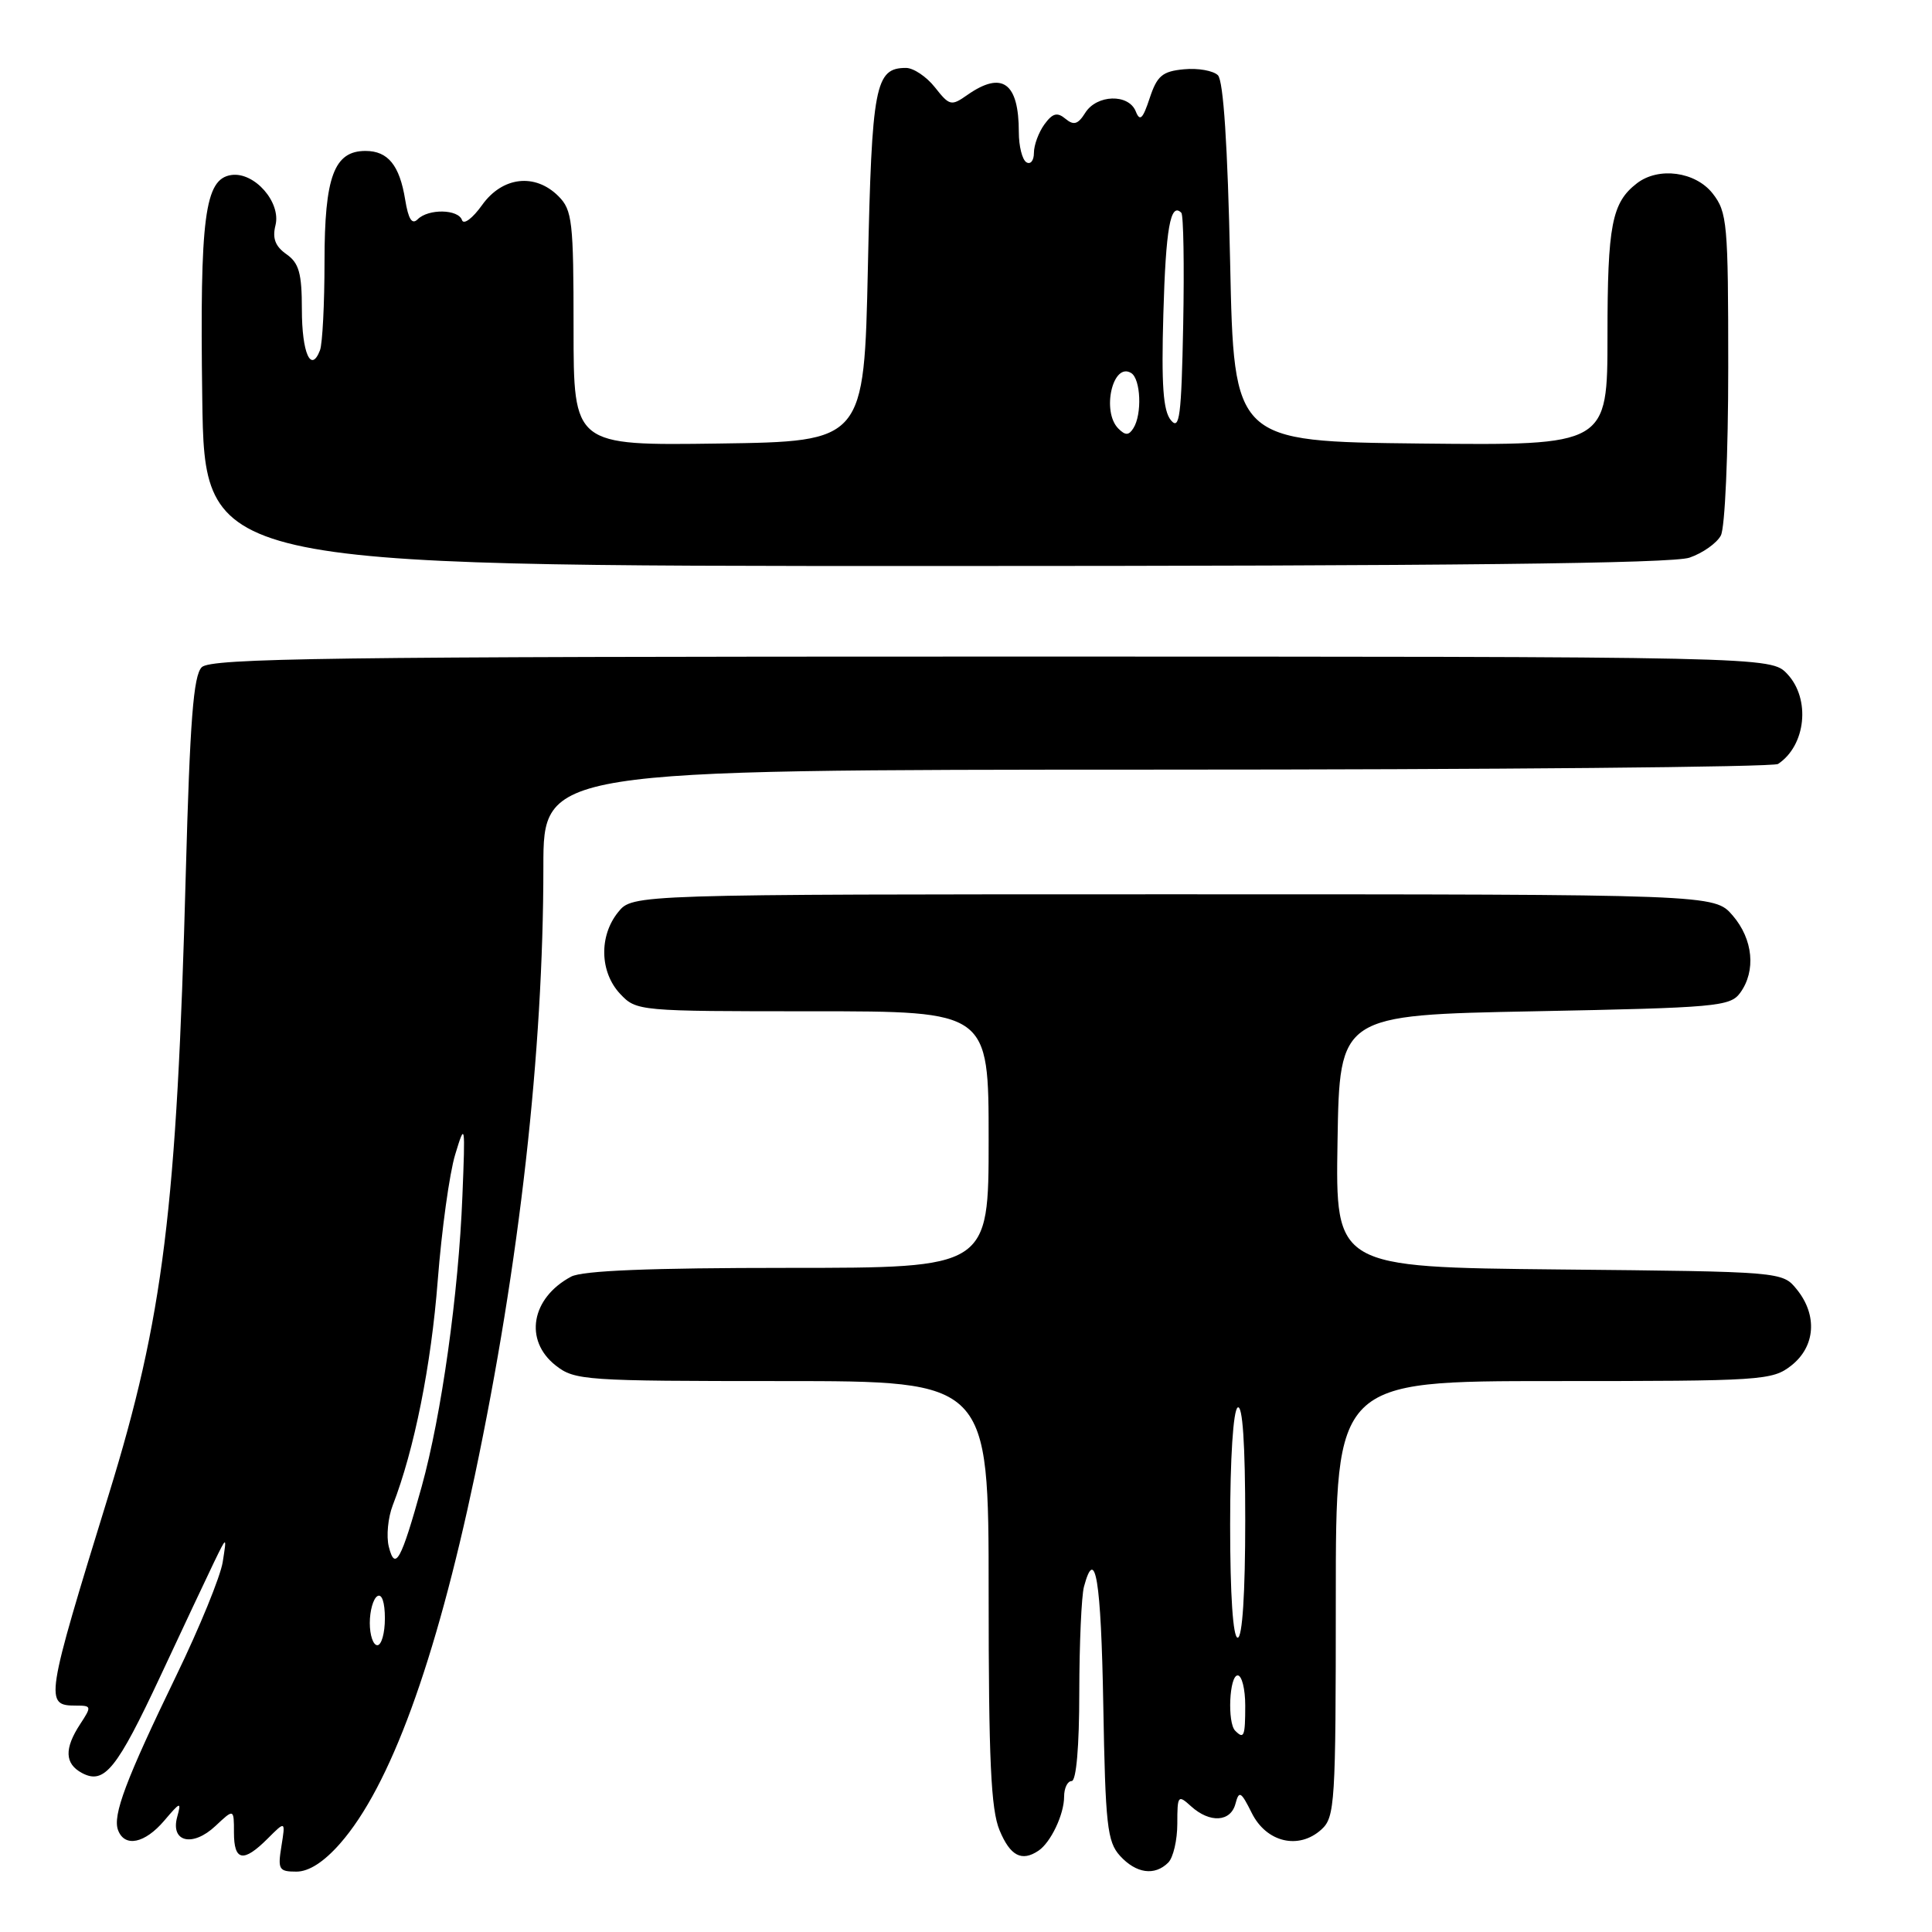 <?xml version="1.0" encoding="UTF-8" standalone="no"?>
<!DOCTYPE svg PUBLIC "-//W3C//DTD SVG 1.1//EN" "http://www.w3.org/Graphics/SVG/1.1/DTD/svg11.dtd" >
<svg xmlns="http://www.w3.org/2000/svg" xmlns:xlink="http://www.w3.org/1999/xlink" version="1.1" viewBox="0 0 256 256">
 <g >
 <path fill="currentColor"
d=" M 45.07 244.27 C 51.68 236.74 57.68 220.35 62.92 195.50 C 68.84 167.39 72.00 139.35 72.00 114.85 C 72.00 102.00 72.00 102.00 153.25 101.98 C 197.94 101.98 235.00 101.64 235.60 101.23 C 239.30 98.77 239.93 92.62 236.83 89.31 C 234.65 87.00 234.65 87.00 131.40 87.00 C 43.83 87.00 27.93 87.21 26.73 88.41 C 25.63 89.52 25.17 95.46 24.62 115.66 C 23.43 160.22 21.65 174.56 14.42 198.00 C 5.98 225.37 5.88 226.00 10.08 226.00 C 12.14 226.00 12.16 226.11 10.62 228.46 C 8.50 231.70 8.57 233.70 10.86 234.93 C 13.82 236.51 15.47 234.47 21.30 222.00 C 24.25 215.68 27.43 208.93 28.36 207.00 C 30.06 203.50 30.06 203.50 29.51 206.98 C 29.21 208.89 26.45 215.64 23.38 221.98 C 16.66 235.86 14.89 240.56 15.65 242.52 C 16.53 244.82 19.19 244.27 21.76 241.25 C 23.91 238.72 24.05 238.68 23.48 240.75 C 22.56 244.10 25.53 244.79 28.55 241.95 C 31.00 239.65 31.00 239.65 31.00 242.83 C 31.00 246.61 32.25 246.84 35.46 243.63 C 37.83 241.26 37.83 241.26 37.29 244.63 C 36.79 247.71 36.95 248.00 39.27 248.00 C 40.93 248.00 42.91 246.73 45.07 244.27 Z  M 154.80 246.80 C 155.46 246.14 156.00 243.82 156.00 241.65 C 156.00 237.88 156.09 237.77 157.83 239.35 C 160.32 241.60 163.08 241.43 163.71 238.99 C 164.18 237.22 164.44 237.37 165.87 240.24 C 167.81 244.13 172.09 245.14 175.09 242.42 C 176.89 240.79 177.00 238.98 177.00 211.85 C 177.00 183.00 177.00 183.00 205.87 183.00 C 233.55 183.00 234.84 182.92 237.37 180.93 C 240.55 178.42 240.85 174.27 238.09 170.86 C 236.18 168.50 236.18 168.50 206.57 168.21 C 176.95 167.91 176.95 167.91 177.23 151.21 C 177.50 134.50 177.50 134.50 203.33 134.00 C 227.43 133.53 229.26 133.37 230.58 131.56 C 232.70 128.65 232.30 124.46 229.59 121.31 C 227.17 118.50 227.17 118.50 155.50 118.50 C 83.82 118.50 83.82 118.50 81.91 120.86 C 79.35 124.02 79.47 128.81 82.17 131.69 C 84.33 133.98 84.59 134.00 107.67 134.00 C 131.00 134.00 131.00 134.00 131.00 151.00 C 131.00 168.00 131.00 168.00 104.43 168.00 C 86.16 168.00 77.19 168.36 75.68 169.16 C 70.38 171.99 69.40 177.60 73.63 180.93 C 76.15 182.91 77.46 183.00 103.63 183.00 C 131.00 183.00 131.00 183.00 131.00 211.03 C 131.00 233.25 131.30 239.78 132.45 242.53 C 133.86 245.92 135.38 246.72 137.60 245.23 C 139.23 244.14 141.00 240.42 141.00 238.07 C 141.00 236.93 141.45 236.00 142.00 236.00 C 142.61 236.00 143.01 231.41 143.01 224.25 C 143.02 217.79 143.30 211.49 143.63 210.25 C 145.13 204.65 145.90 209.33 146.19 225.90 C 146.47 241.83 146.71 244.03 148.40 245.90 C 150.54 248.25 153.00 248.60 154.80 246.80 Z  M 223.87 73.89 C 225.62 73.29 227.48 71.97 228.02 70.96 C 228.57 69.94 229.00 60.12 229.00 48.70 C 229.00 29.55 228.87 28.11 226.93 25.63 C 224.65 22.74 219.78 22.08 216.91 24.28 C 213.57 26.85 213.00 29.81 213.00 44.45 C 213.00 59.03 213.00 59.03 188.25 58.77 C 163.50 58.50 163.50 58.50 163.00 34.80 C 162.67 19.23 162.11 10.71 161.38 9.97 C 160.76 9.36 158.73 9.00 156.88 9.18 C 154.02 9.45 153.32 10.04 152.34 13.00 C 151.42 15.79 151.04 16.14 150.49 14.75 C 149.54 12.39 145.32 12.52 143.80 14.95 C 142.84 16.48 142.28 16.65 141.18 15.74 C 140.09 14.83 139.48 14.99 138.39 16.48 C 137.63 17.53 137.00 19.22 137.00 20.25 C 137.00 21.28 136.55 21.84 136.00 21.50 C 135.45 21.16 135.00 19.37 135.00 17.52 C 135.00 10.95 132.80 9.35 128.18 12.58 C 126.05 14.08 125.81 14.02 123.89 11.58 C 122.77 10.16 121.04 9.00 120.05 9.00 C 115.96 9.00 115.52 11.28 115.00 35.40 C 114.50 58.50 114.50 58.50 95.25 58.77 C 76.00 59.04 76.00 59.04 76.00 43.52 C 76.00 29.33 75.83 27.83 74.00 26.00 C 70.90 22.90 66.57 23.40 63.88 27.17 C 62.63 28.92 61.44 29.82 61.22 29.17 C 60.74 27.71 56.77 27.63 55.34 29.06 C 54.59 29.81 54.11 29.04 53.69 26.47 C 52.95 21.90 51.41 20.00 48.43 20.00 C 44.27 20.00 43.00 23.41 43.00 34.64 C 43.00 40.25 42.73 45.55 42.40 46.41 C 41.21 49.51 40.00 46.78 40.00 41.00 C 40.00 36.20 39.62 34.85 37.95 33.68 C 36.47 32.64 36.07 31.58 36.50 29.86 C 37.27 26.81 33.72 22.76 30.66 23.19 C 27.12 23.70 26.47 28.67 26.80 52.75 C 27.11 75.00 27.11 75.00 123.90 75.00 C 192.00 75.00 221.64 74.67 223.87 73.89 Z  M 49.00 215.06 C 49.00 213.44 49.45 211.84 50.00 211.50 C 50.60 211.13 51.00 212.32 51.00 214.44 C 51.00 216.40 50.55 218.00 50.00 218.00 C 49.45 218.00 49.00 216.68 49.00 215.06 Z  M 51.52 204.95 C 51.17 203.56 51.41 201.09 52.04 199.46 C 54.89 192.11 57.13 180.94 58.00 169.70 C 58.52 162.99 59.56 155.47 60.31 153.00 C 61.63 148.64 61.66 148.81 61.27 158.50 C 60.76 171.41 58.50 187.52 55.87 197.00 C 53.15 206.79 52.35 208.25 51.52 204.95 Z  M 163.67 229.33 C 162.61 228.28 162.89 222.00 164.00 222.00 C 164.55 222.00 165.00 223.80 165.00 226.00 C 165.00 230.09 164.83 230.50 163.67 229.33 Z  M 163.00 202.06 C 163.00 193.18 163.41 186.87 164.00 186.50 C 164.65 186.10 165.00 191.32 165.00 201.44 C 165.00 211.15 164.62 217.00 164.00 217.00 C 163.38 217.00 163.00 211.35 163.00 202.06 Z  M 148.19 56.79 C 145.93 54.53 147.45 47.92 149.89 49.43 C 151.16 50.22 151.35 54.90 150.18 56.74 C 149.57 57.71 149.12 57.72 148.19 56.79 Z  M 155.15 55.68 C 154.12 54.44 153.88 51.01 154.15 41.61 C 154.47 30.25 155.09 26.76 156.53 28.19 C 156.82 28.49 156.93 35.16 156.78 43.02 C 156.54 55.20 156.30 57.07 155.15 55.68 Z "/>
</g>
</svg>
